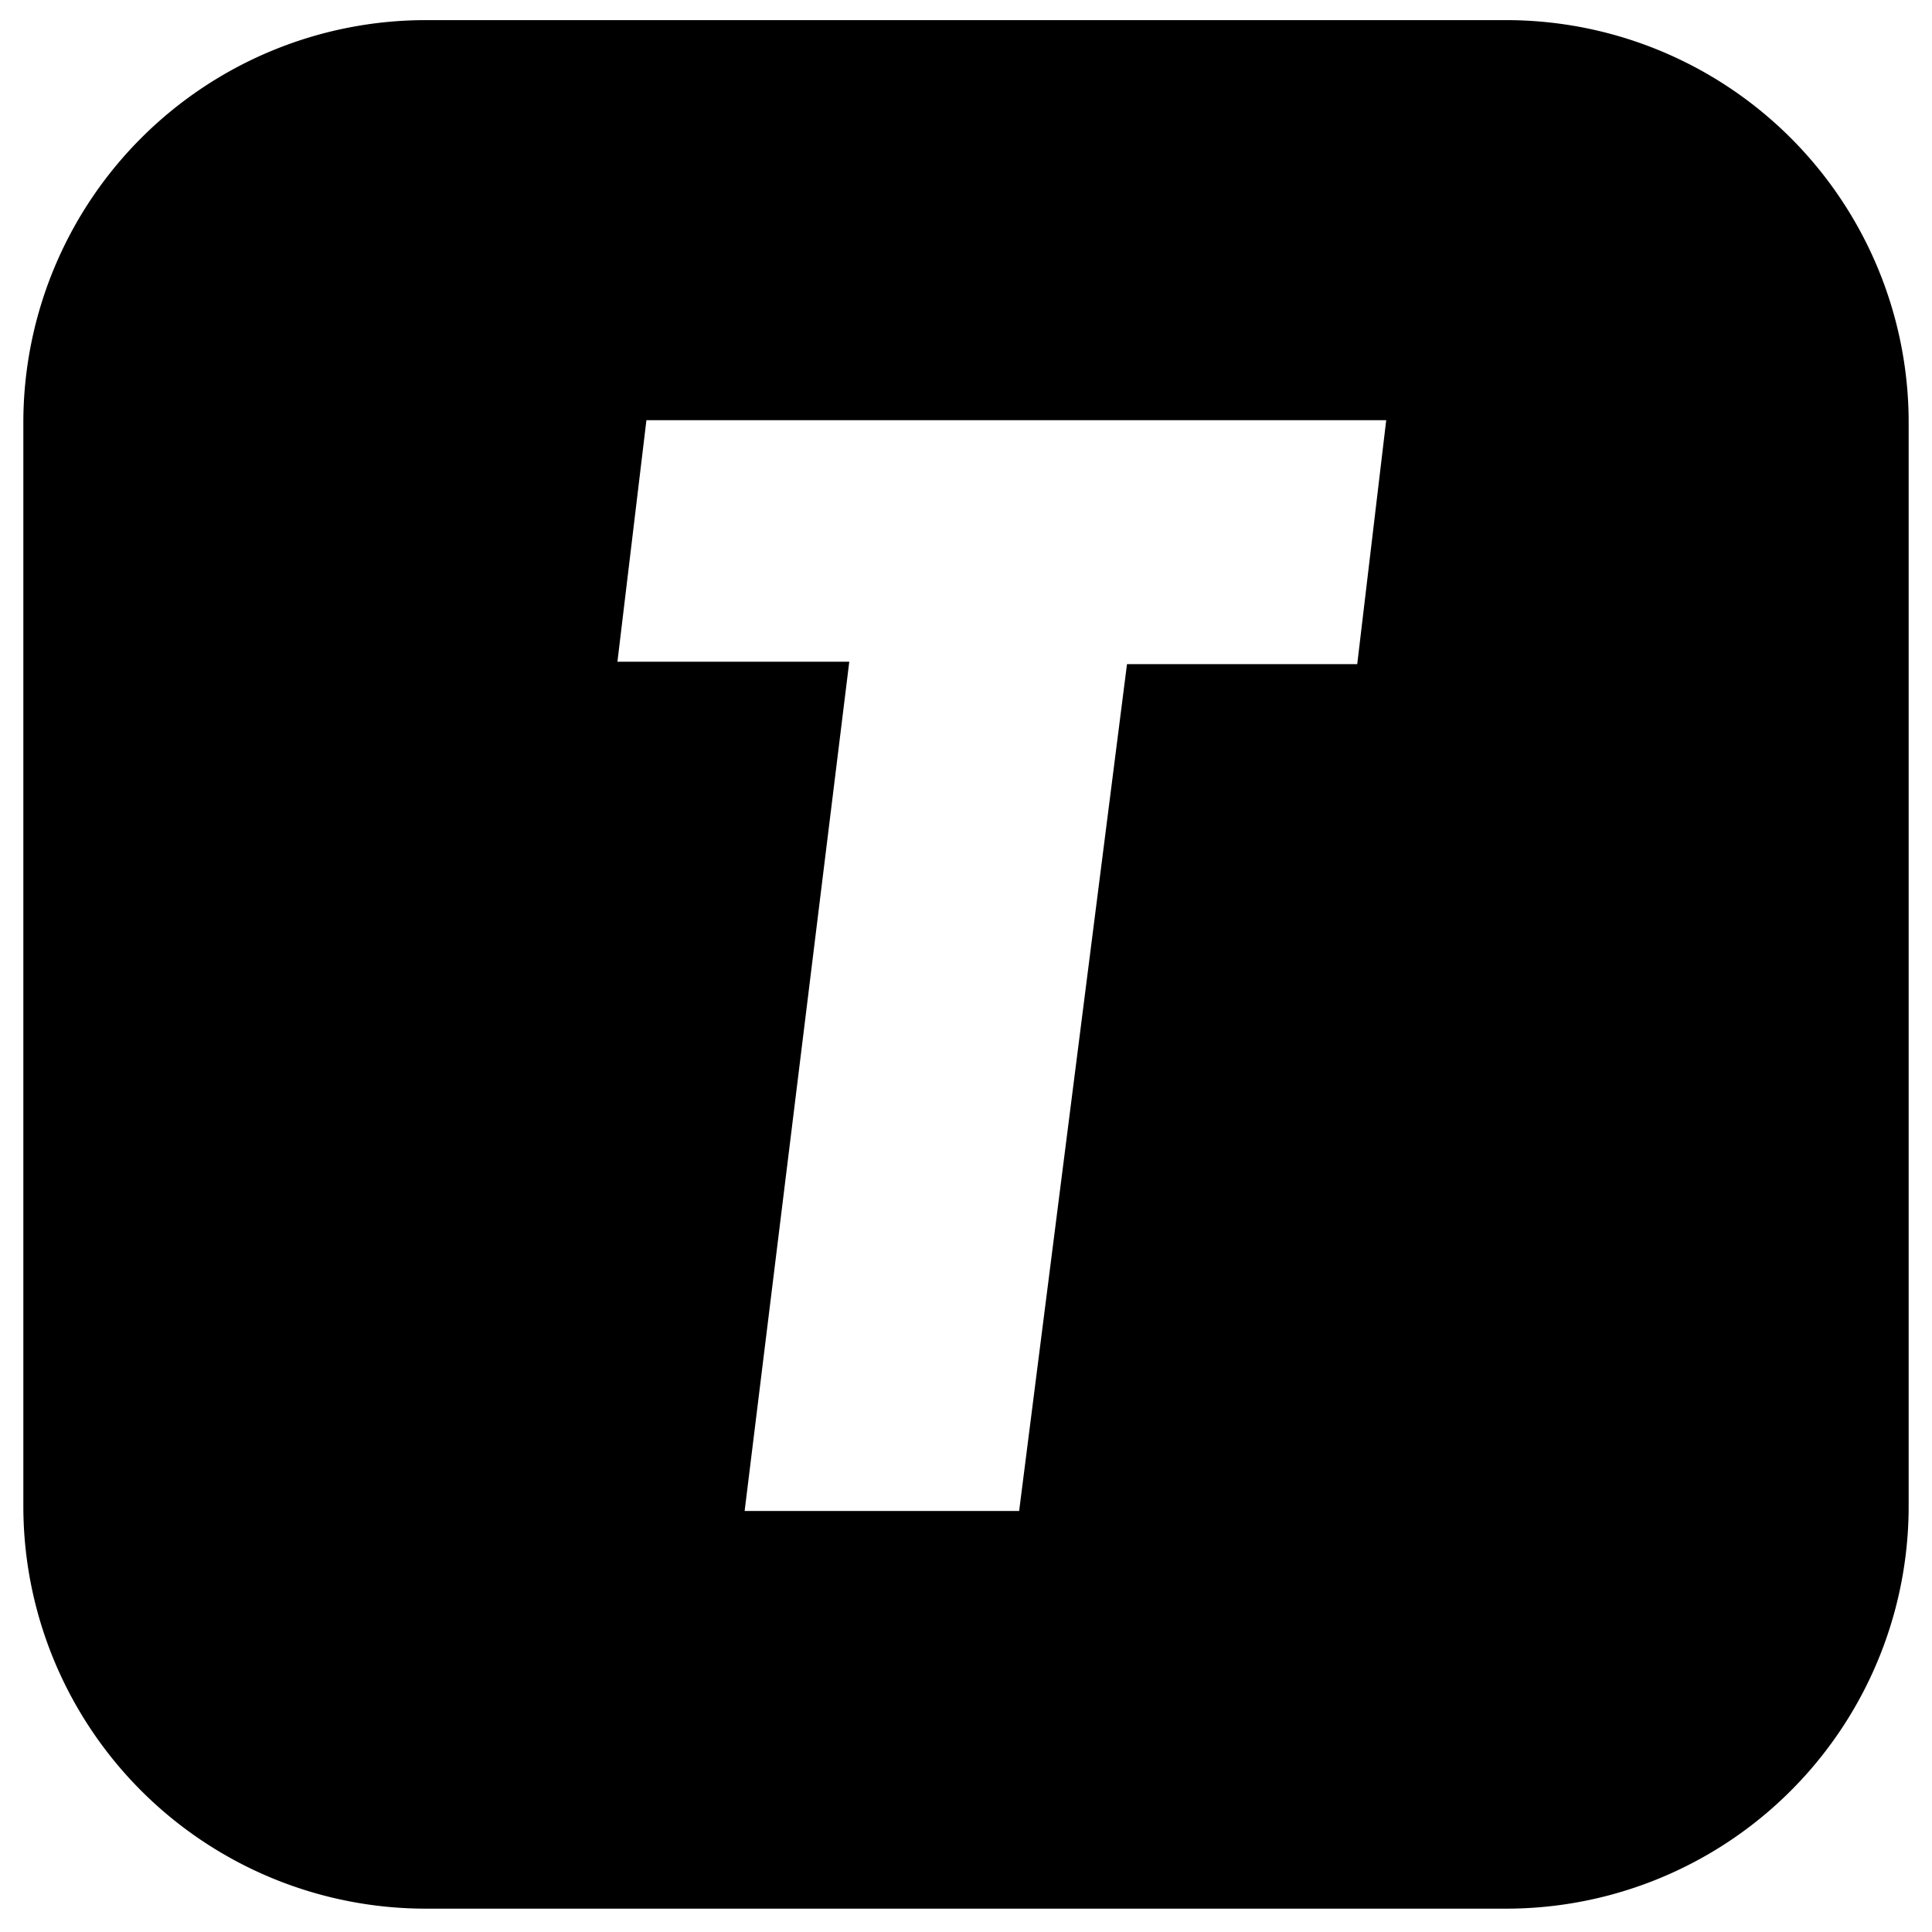 <svg id="Layer_1" data-name="Layer 1" xmlns="http://www.w3.org/2000/svg" viewBox="0 0 24 24"><path d="M18.71.25H5.29a5,5,0,0,0-5,5V18.71a5,5,0,0,0,5,5H18.71a5,5,0,0,0,5-5V5.29A5,5,0,0,0,18.71.25Zm-1.85,8H14L12.66,18.77H9.25l1.3-10.55H7.67l.36-3h9.19Z"/></svg>